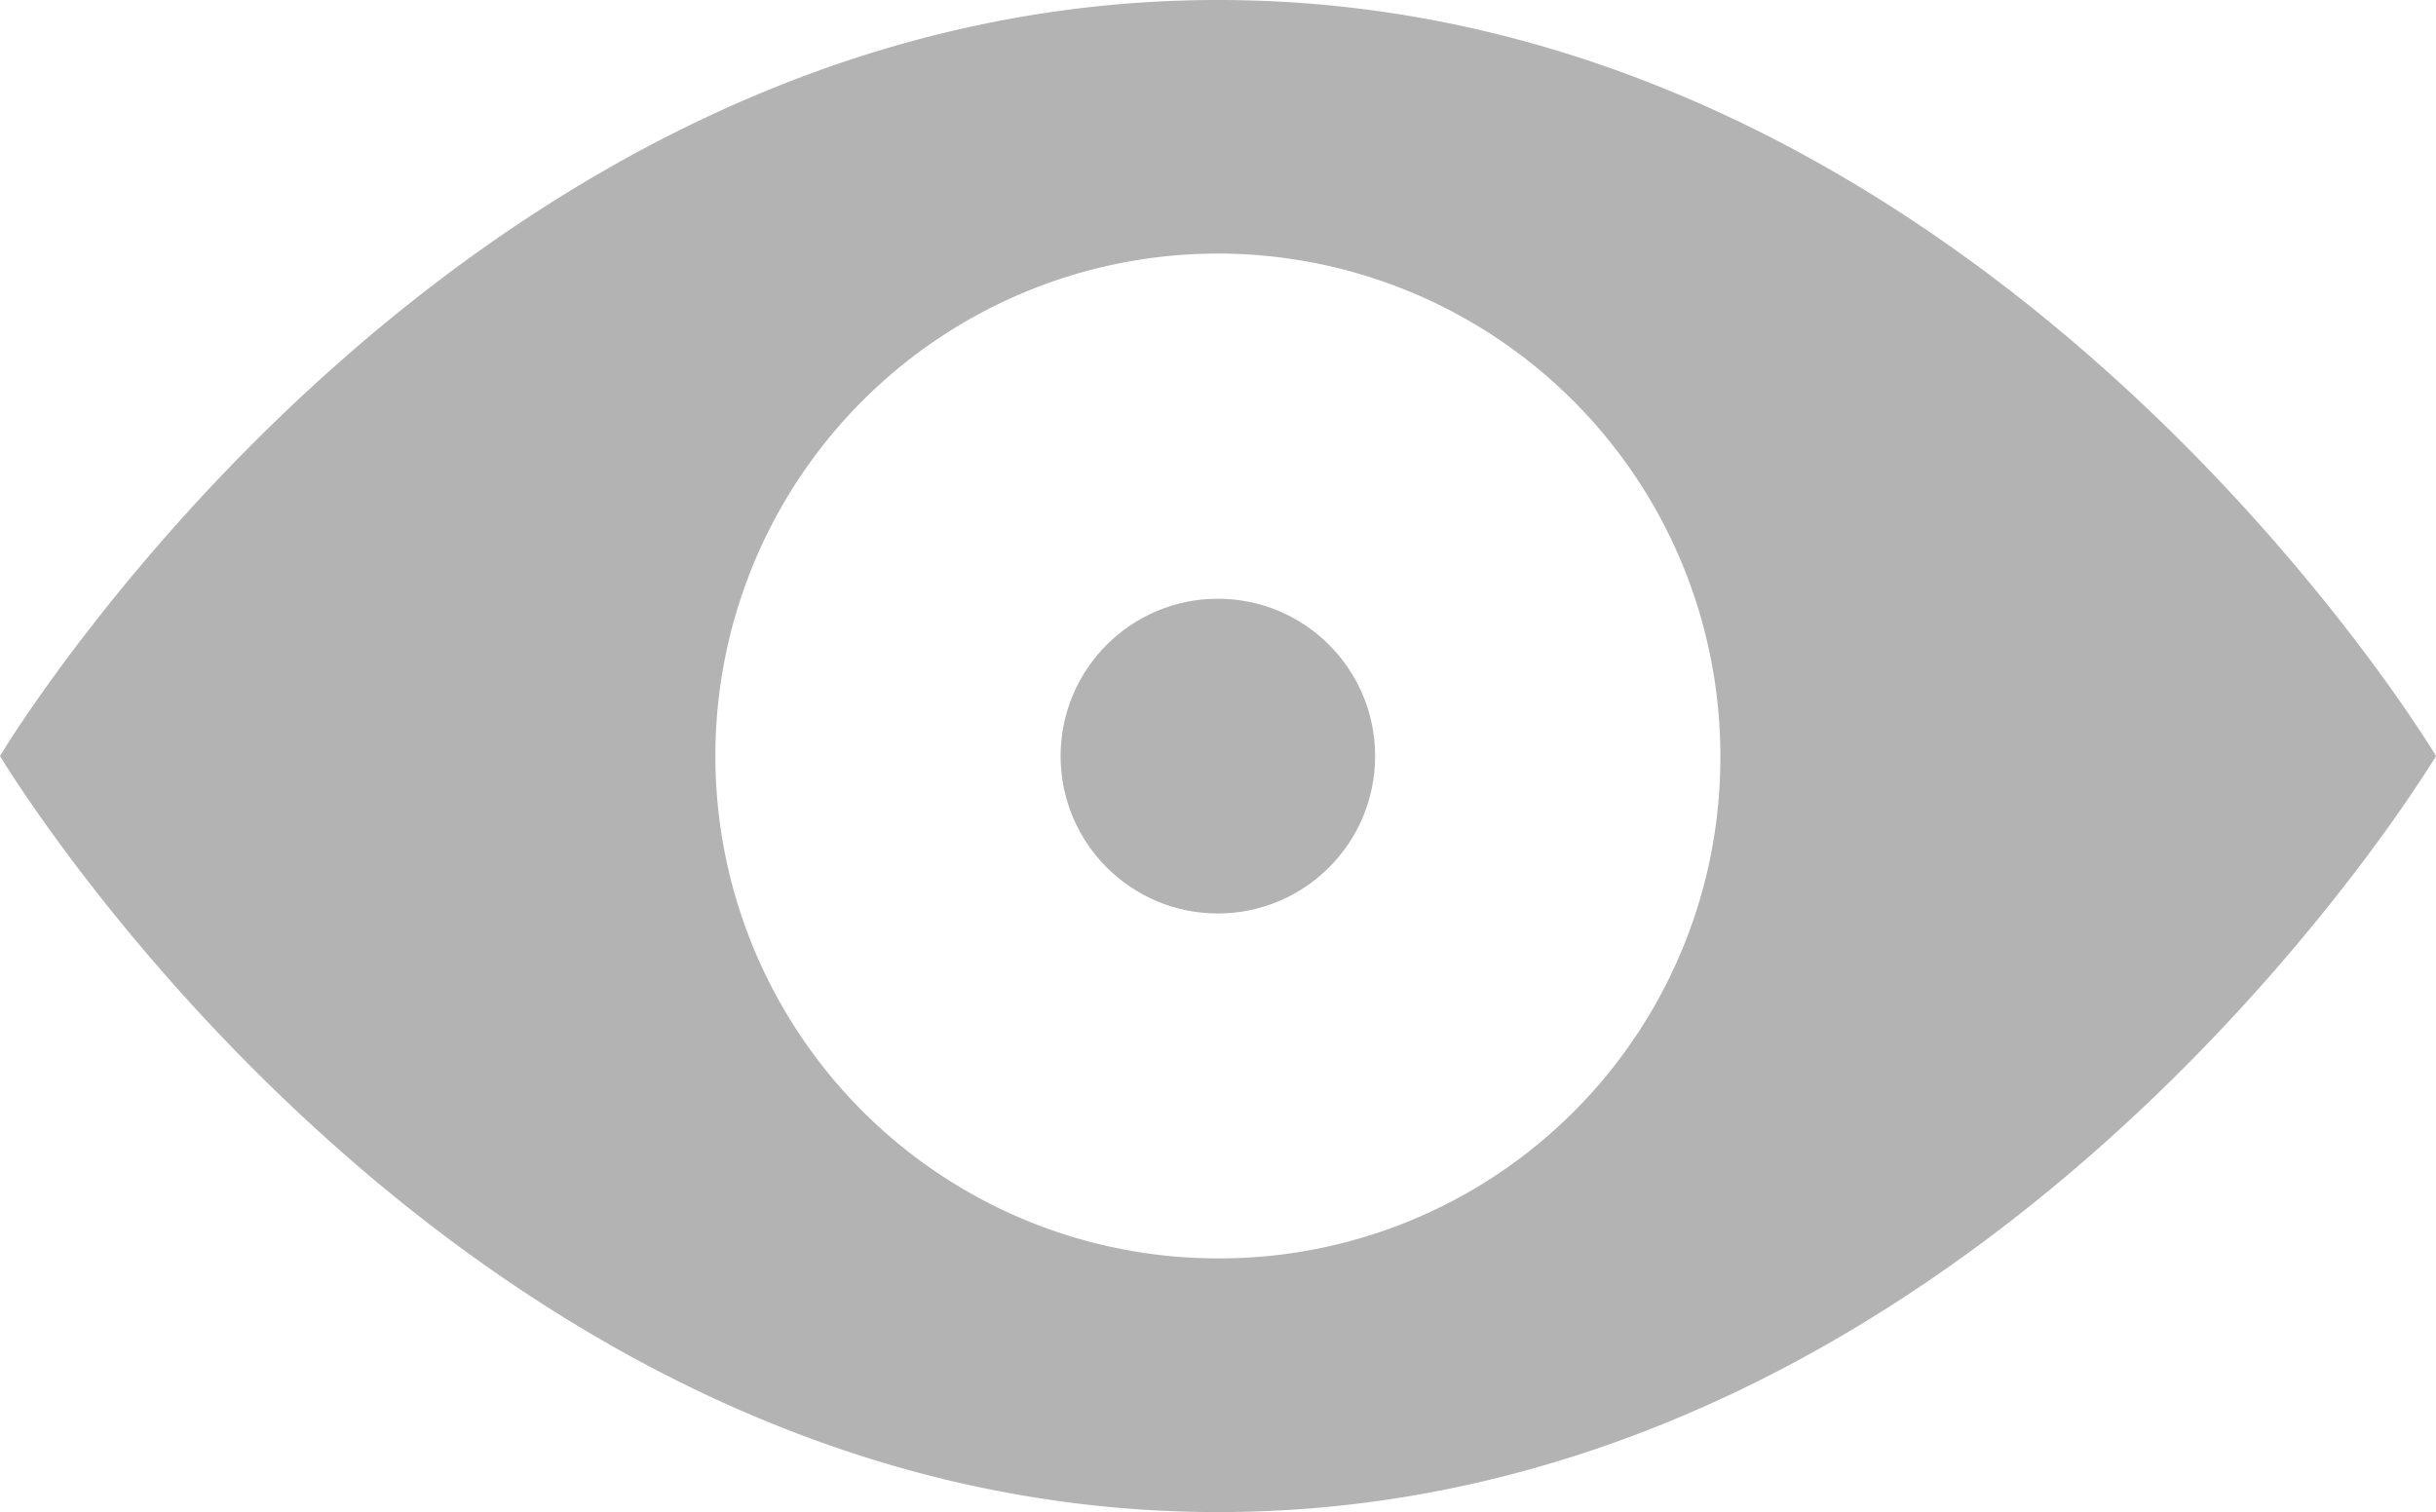 <svg xmlns="http://www.w3.org/2000/svg" viewBox="1521 903 18 11.175">
  <defs>
    <style>
      .cls-1 {
        opacity: 0.3;
      }
    </style>
  </defs>
  <g id="noun_821895_cc" class="cls-1" transform="translate(1520 892.9)">
    <g id="Group_253" data-name="Group 253" transform="translate(1 10.1)">
      <path id="Path_32" data-name="Path 32" d="M10,10.1c-5.662,0-9,5.587-9,5.587s3.337,5.588,9,5.588,9-5.588,9-5.588S15.662,10.1,10,10.1Zm0,9.3a3.713,3.713,0,1,1,3.712-3.713A3.7,3.7,0,0,1,10,19.4Z" transform="translate(-1 -10.1)"/>
      <ellipse id="Ellipse_2" data-name="Ellipse 2" cx="1.162" cy="1.163" rx="1.162" ry="1.163" transform="translate(7.837 4.425)"/>
    </g>
  </g>
</svg>
